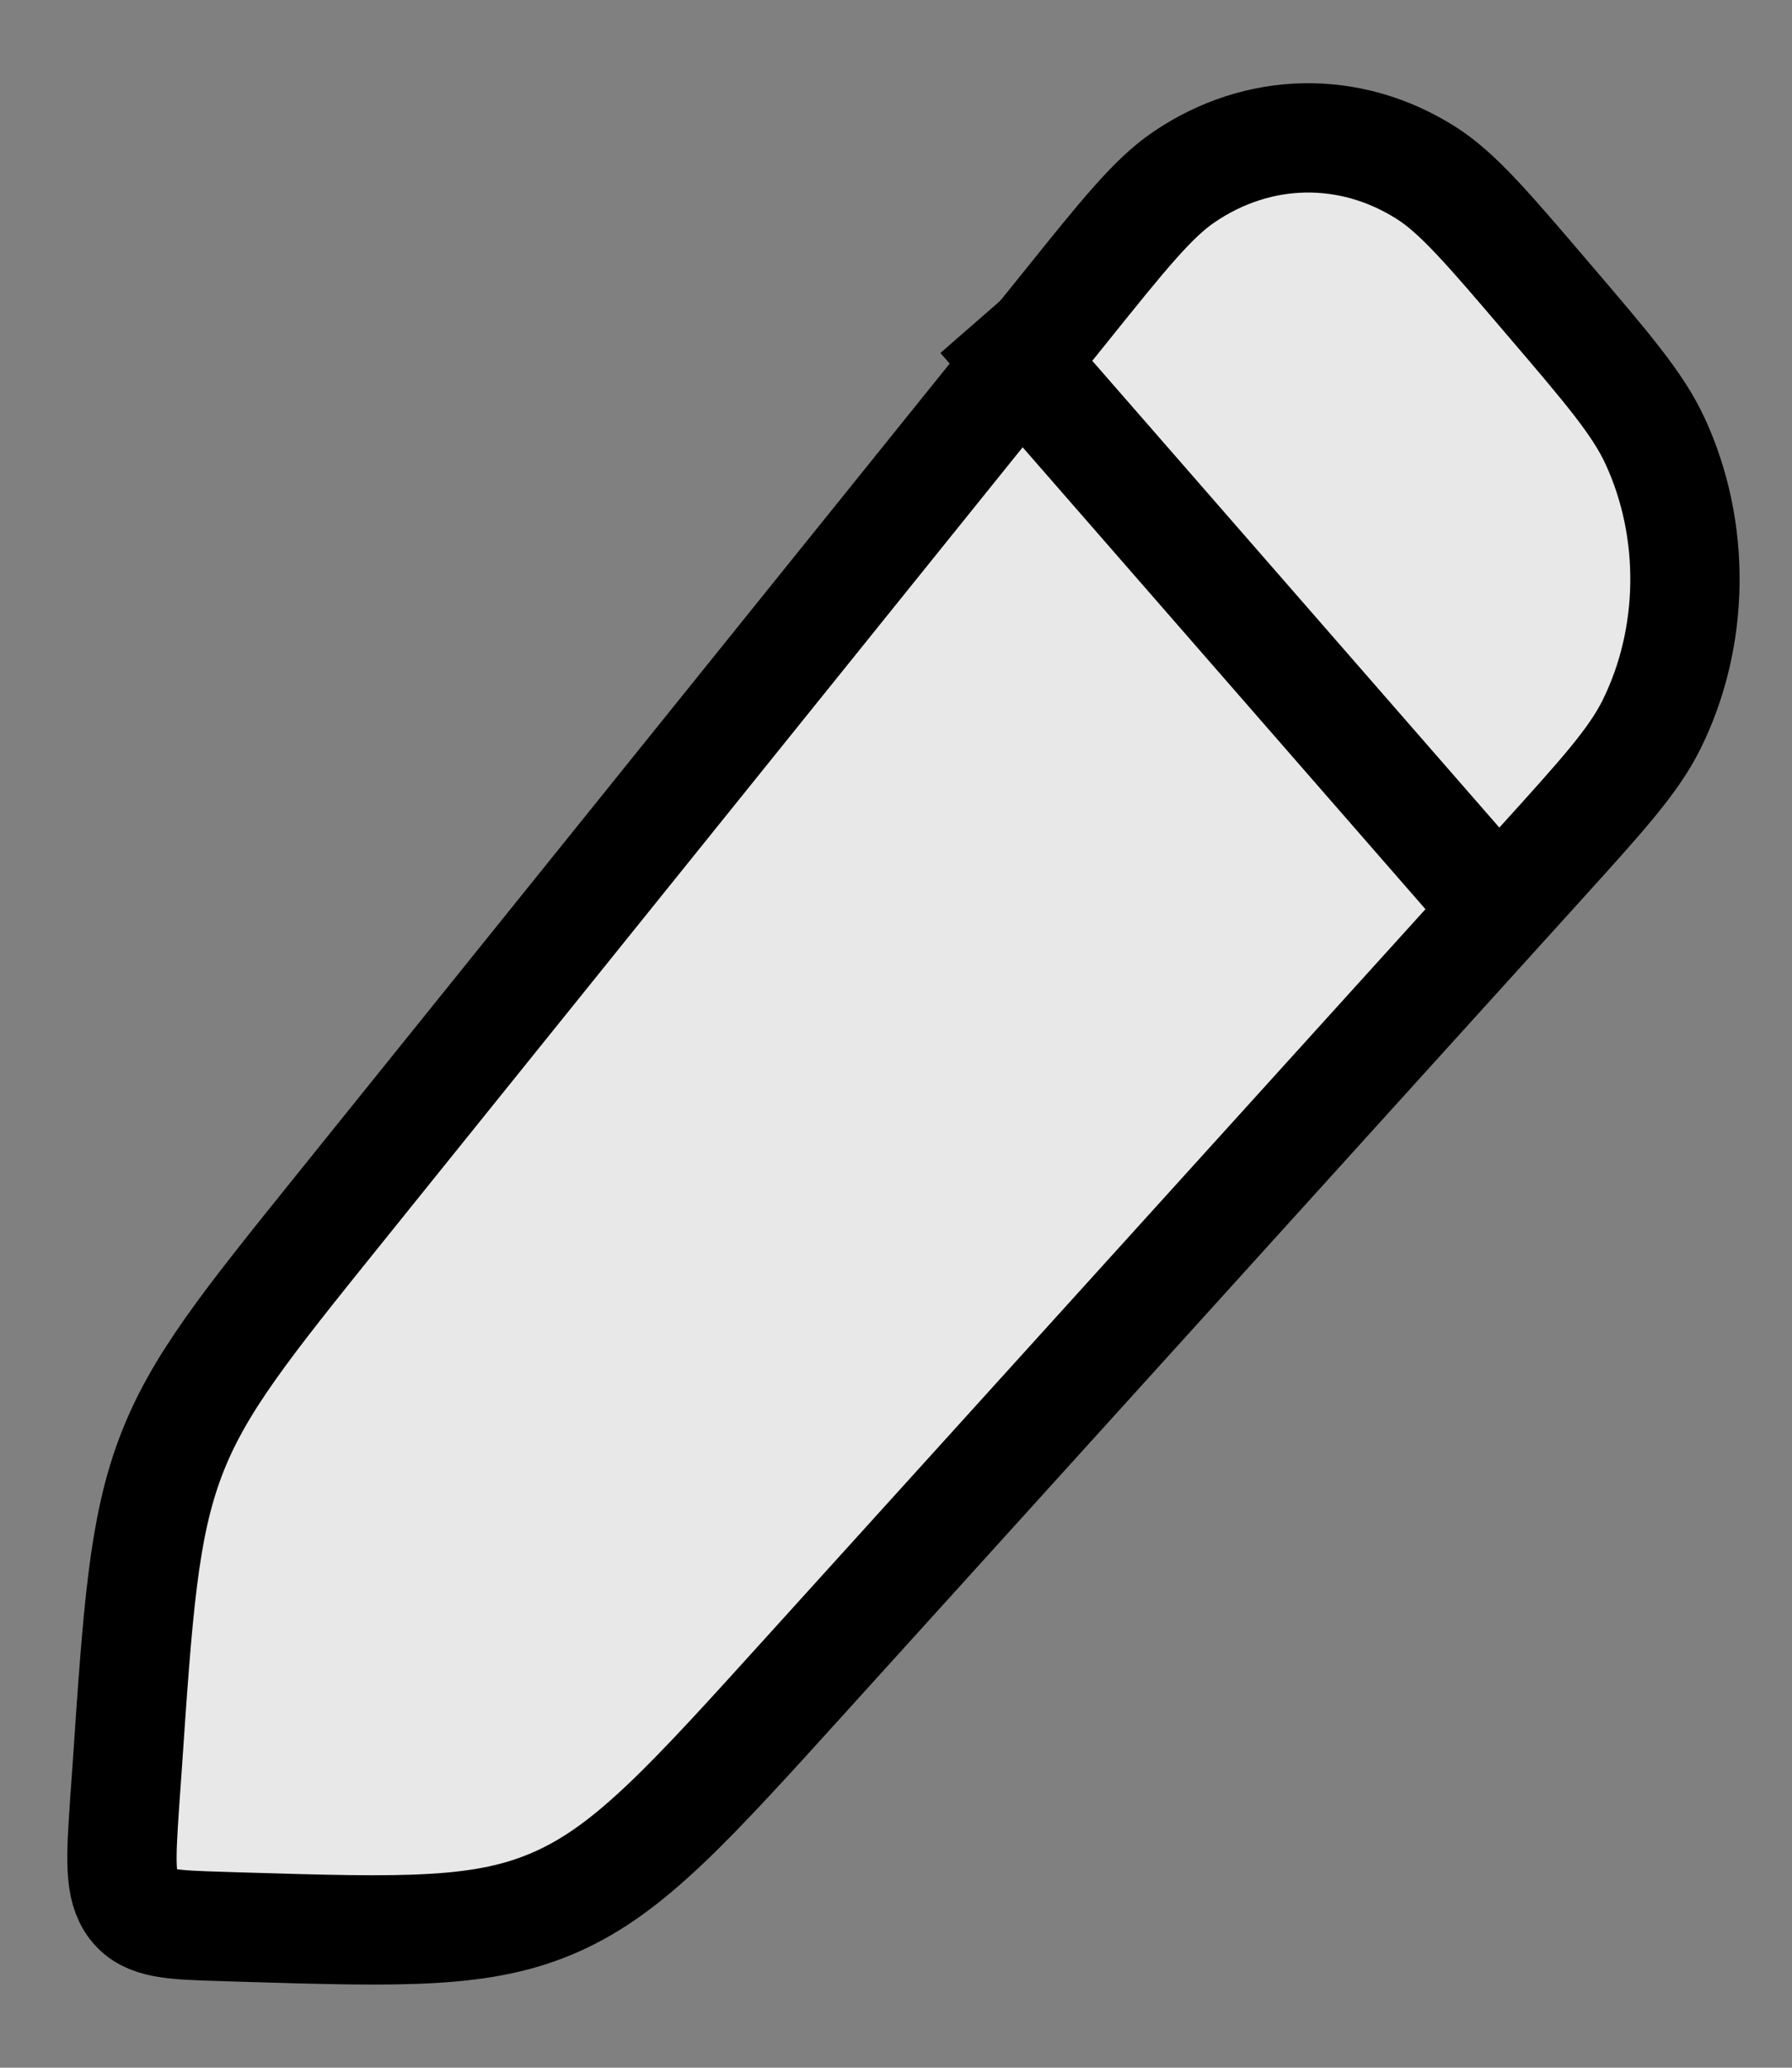 <svg width="13" height="15" viewBox="0 0 13 15" fill="none" xmlns="http://www.w3.org/2000/svg">
<rect x="0" y="0" width="13" height="15" fill="#808080" stroke="none"/>
<path d="M7.73 2.226C8.152 1.701 8.363 1.438 8.588 1.285C9.13 0.916 9.796 0.905 10.347 1.255C10.575 1.4 10.793 1.655 11.228 2.165C11.664 2.675 11.882 2.93 12.006 3.198C12.305 3.843 12.295 4.624 11.98 5.258C11.849 5.521 11.625 5.768 11.177 6.263L5.846 12.15C4.997 13.088 4.572 13.557 4.041 13.794C3.511 14.032 2.928 14.015 1.761 13.98L1.602 13.975C1.247 13.964 1.069 13.959 0.966 13.825C0.863 13.69 0.877 13.483 0.905 13.068L0.921 12.843C1 11.675 1.04 11.092 1.238 10.567C1.437 10.042 1.78 9.616 2.466 8.764L7.73 2.226Z" fill="white" fill-opacity="0.82" stroke="black" stroke-width="0.793" stroke-linejoin="round"/>
<path d="M7.121 2.3L11.089 6.85" stroke="black" stroke-width="0.793" stroke-linejoin="round"/>
</svg>

